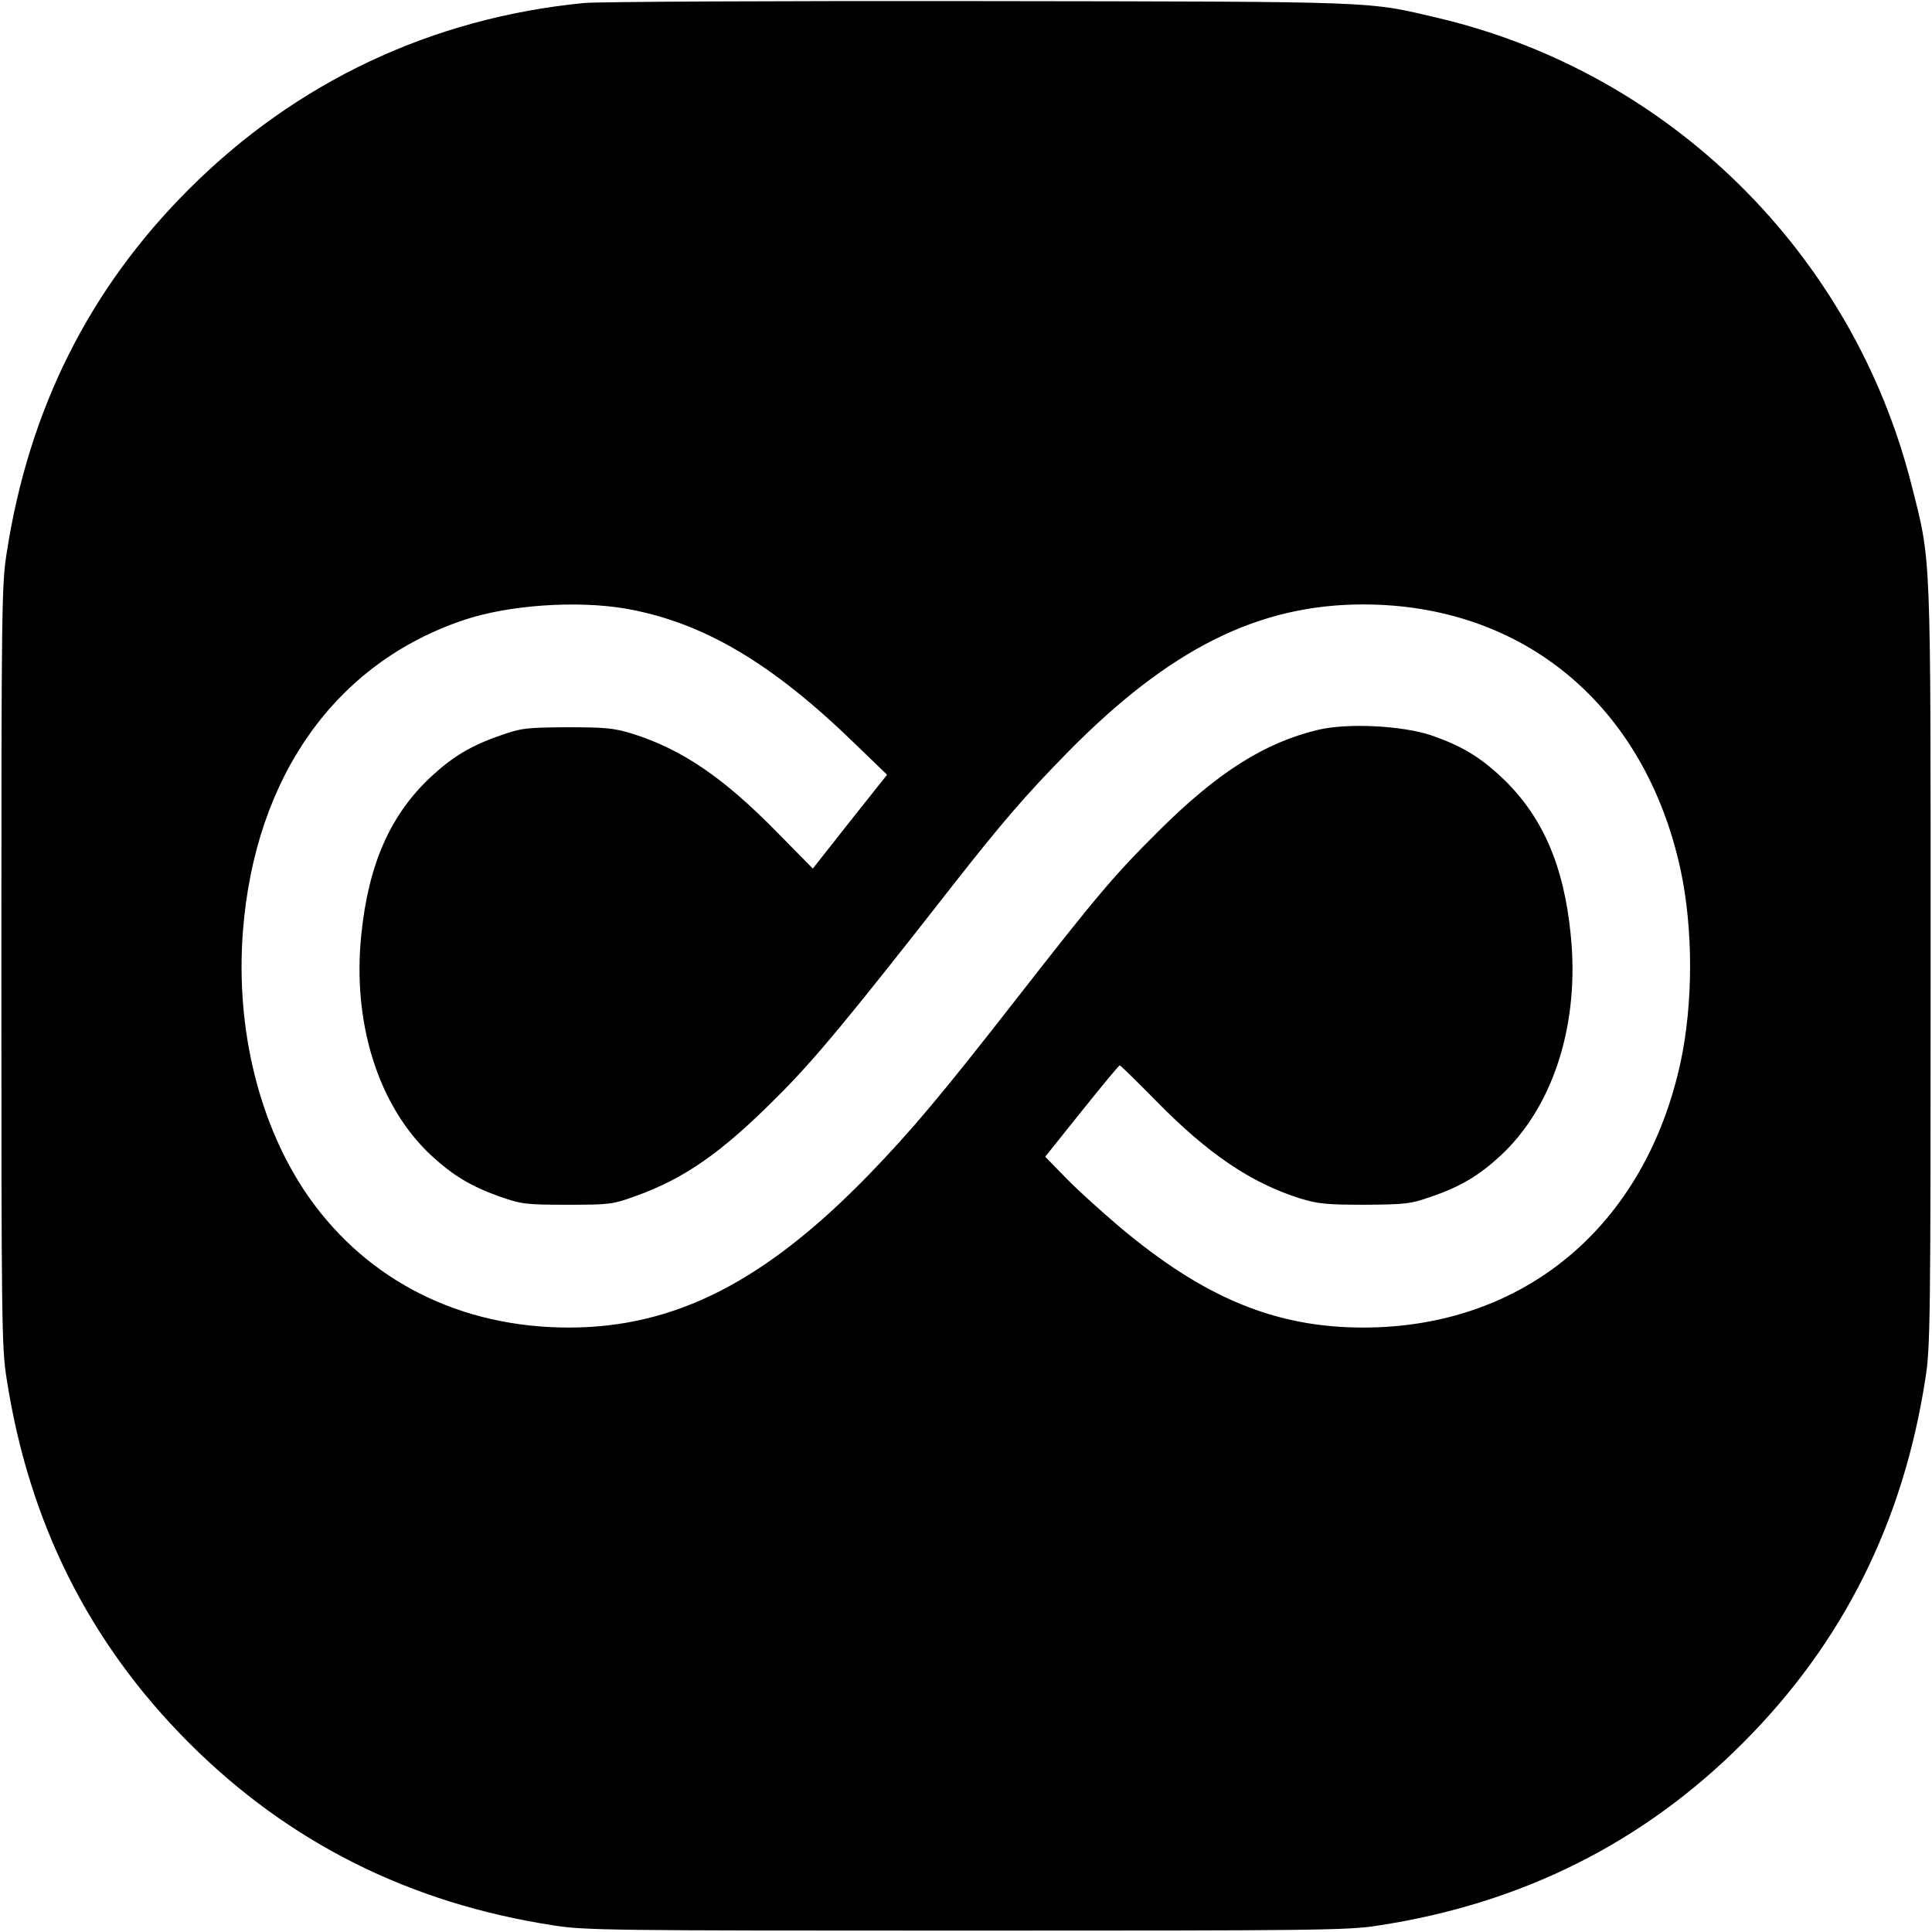 <svg version="1.0" xmlns="http://www.w3.org/2000/svg" viewBox="0 0 700 700"><path d="M211.5 1.1c-55 5.4-104.1 28.5-143 67.4-36.1 36-58.1 79.8-66.1 132C.6 211.8.5 221 .5 350c0 128.9.1 138.3 1.9 149.5 8 52 29.9 95.8 66.1 132 36.1 36.1 80 58.1 132 66.1 11.2 1.8 20.6 1.9 149.5 1.9 126.1 0 138.5-.1 149.1-1.8 52.1-7.9 96.3-30 132.4-66.2 36.2-36.2 58.1-80 66.1-132 1.8-11.2 1.9-20.6 1.9-149.5 0-153.3.3-145.7-7-174.6C671.2 91.7 605.1 26.5 521.4 6.6 495 .4 502.3.6 355 .4c-74-.1-138.5.2-143.5.7zm15.1 219.4c28 4.9 53 19.6 83.3 49.1l11.5 11.1-13.5 17-13.4 17-13-13.2c-19.4-19.8-34.4-30-52.5-35.7-6.6-2-9.5-2.3-23.5-2.3-14.9.1-16.6.3-24 2.9-10.8 3.7-17.4 7.7-25.3 15-14.8 13.8-22.7 31.7-25.3 57.3-3.3 32 6.2 62.1 25.3 79.9 7.9 7.3 14.5 11.3 25.3 15.1 7.5 2.6 9.1 2.8 24 2.8 15.4 0 16.3-.1 24.7-3.1 17.8-6.4 31.2-15.7 51.3-35.9 13.4-13.3 26-28.5 63.6-76.6 18.2-23.2 26.6-32.9 41.7-48.3 36.9-37.5 69.1-53.6 107.1-53.6 58.2 0 102.1 36.7 115 96.1 4.6 21.5 4.6 48.3 0 69.8-12.9 59.4-56.8 96.1-115 96.1-31.8 0-57.8-10.8-88.4-36.6-6-5.1-14.6-12.8-18.9-17.2l-7.9-8.1 13.2-16.5c7.3-9.1 13.5-16.6 13.8-16.6.3 0 6.2 5.8 13.2 12.9 18.8 19.2 34.4 29.7 52.1 35.3 6.6 2 9.5 2.3 23.5 2.3 14.9-.1 16.6-.3 24-2.9 10.8-3.7 17.4-7.7 25.3-15 19.1-17.8 28.6-47.8 25.3-79.9-2.5-25.5-10.5-43.5-25.3-57.3-7.9-7.4-14.6-11.3-25.3-15-10.5-3.5-30.2-4.5-40.8-2-19.4 4.6-36.5 15.4-57.8 36.6-16.4 16.3-22.2 23.2-51.7 61-26.9 34.5-38 47.7-53.2 63.4-37.7 38.9-70.4 55.6-108.9 55.6-39.2 0-72.7-16.8-94.1-47.1-17.9-25.5-26.7-60.7-24-96.3 4.3-56.1 33.5-97.4 80.2-113 16.1-5.4 40.7-7.1 58.4-4.1z"/></svg>
